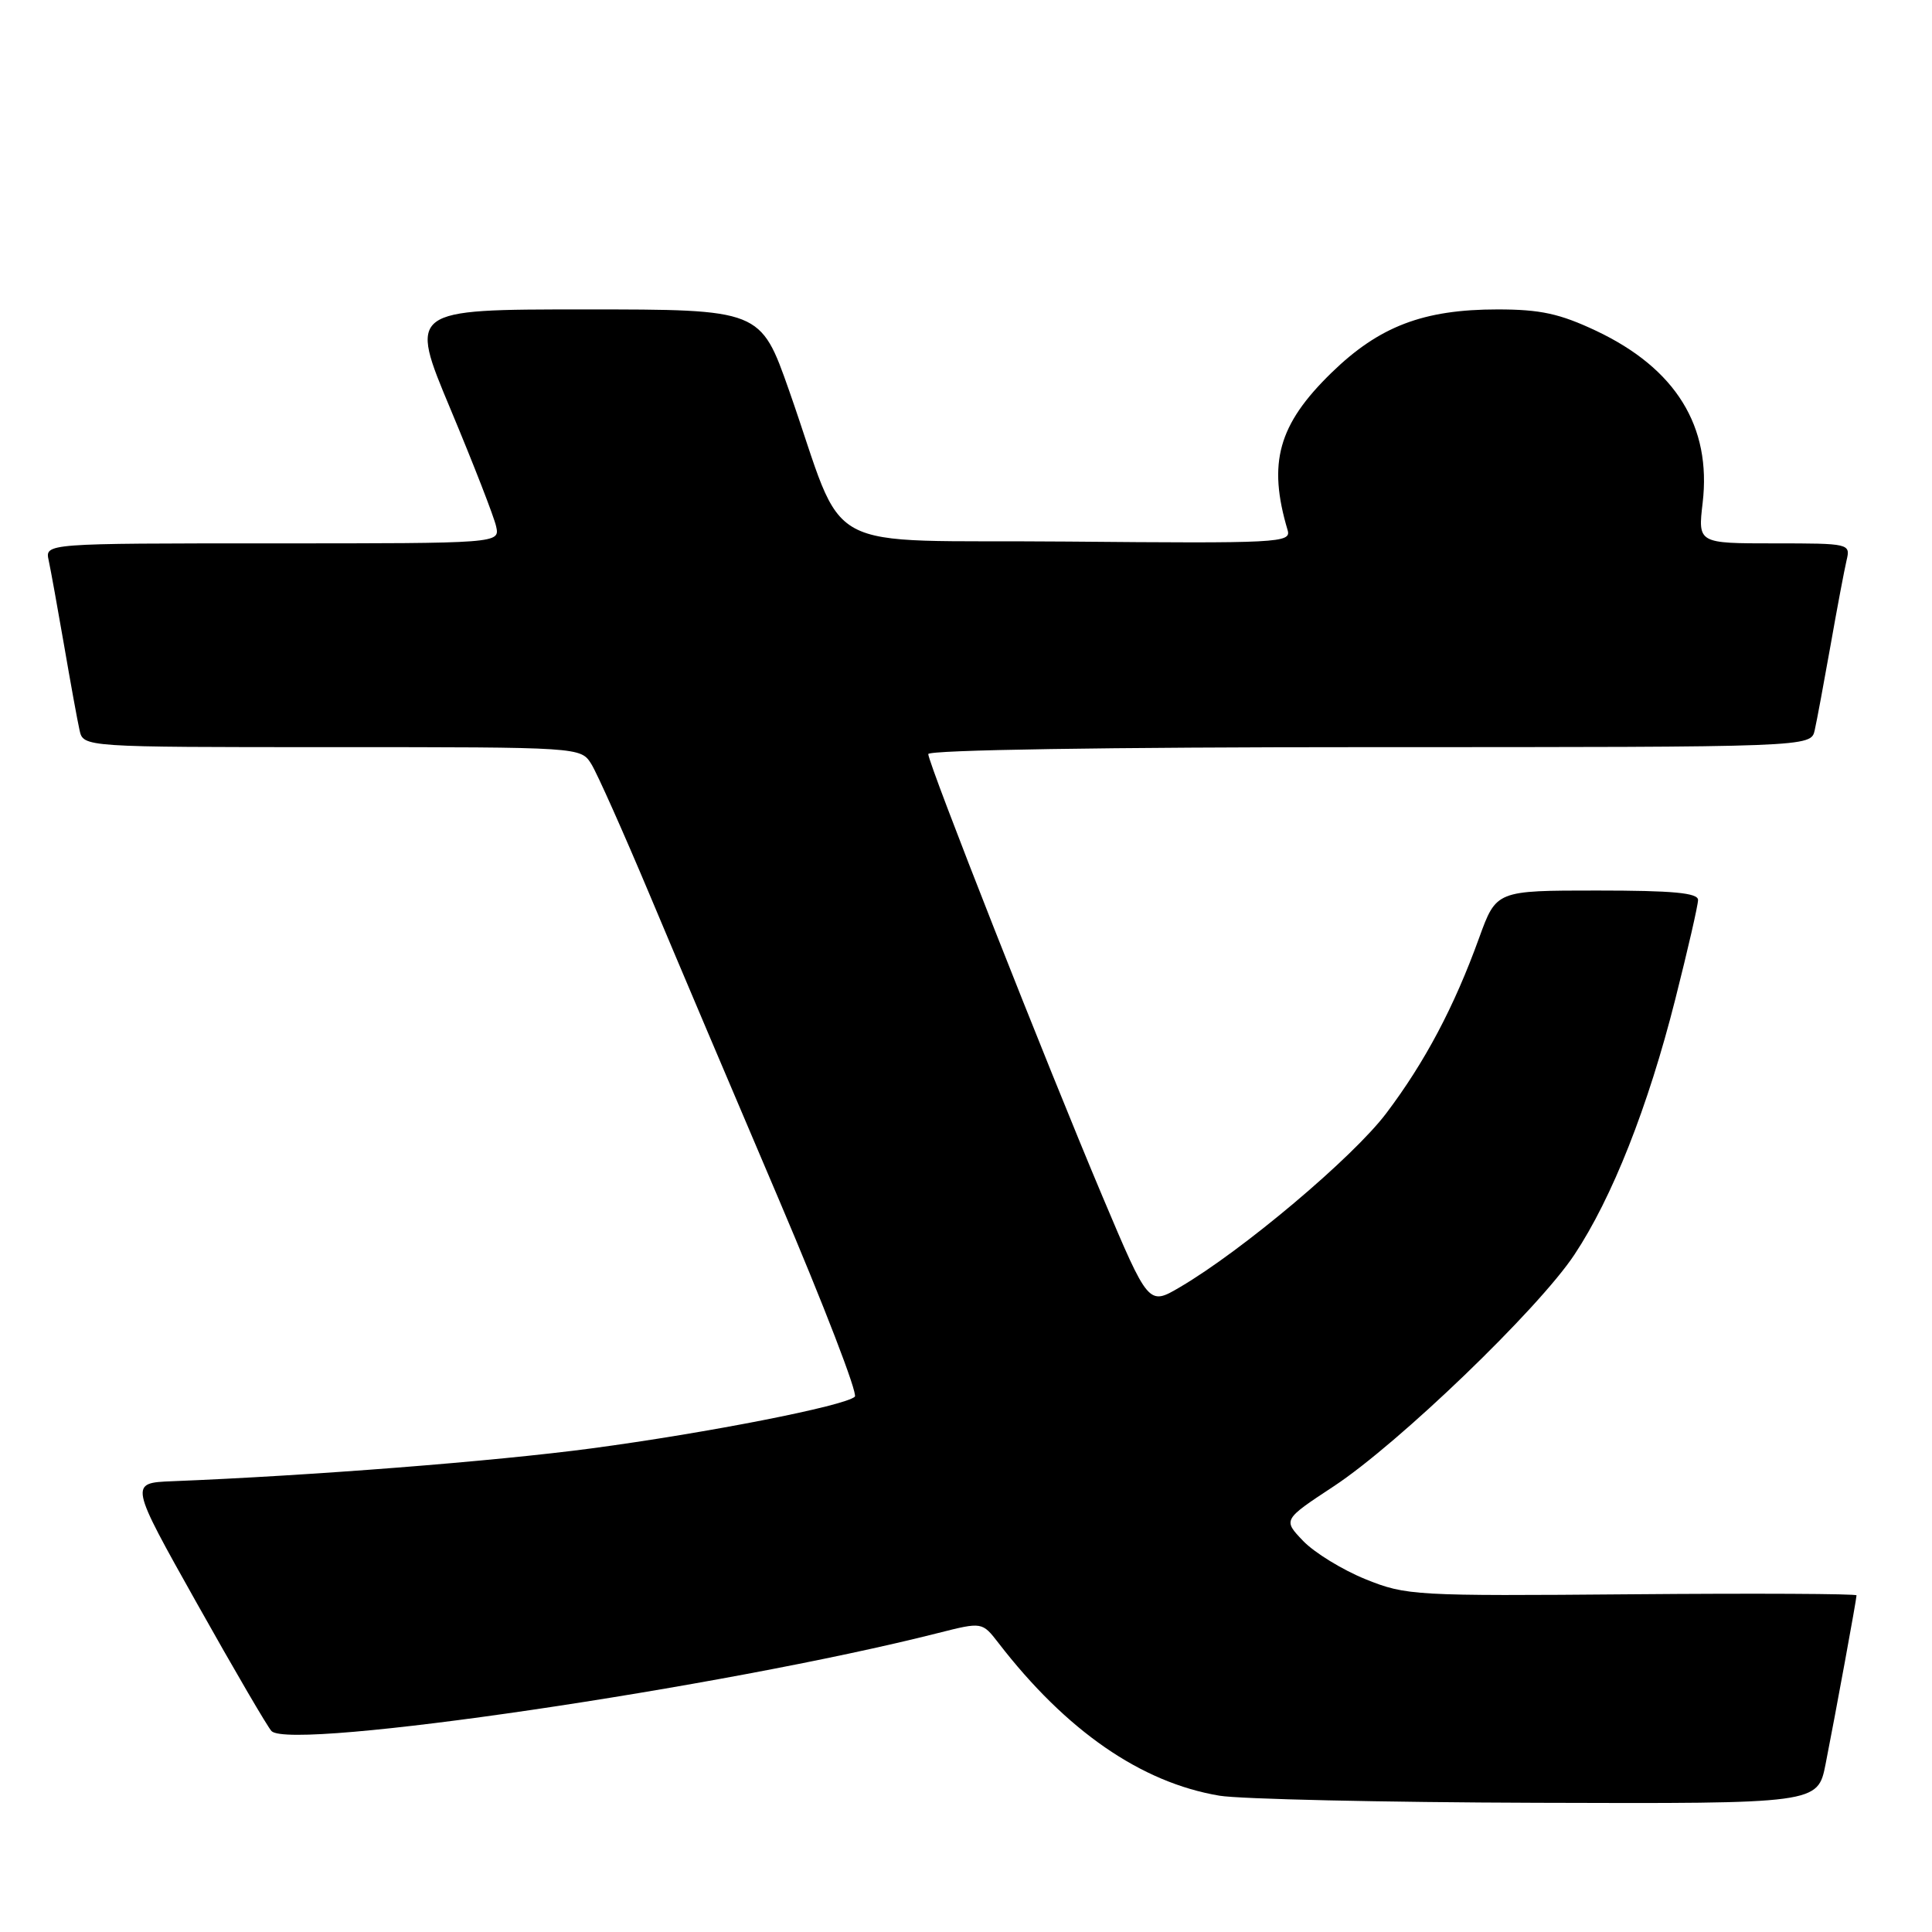 <?xml version="1.0" encoding="UTF-8" standalone="no"?>
<!DOCTYPE svg PUBLIC "-//W3C//DTD SVG 1.1//EN" "http://www.w3.org/Graphics/SVG/1.1/DTD/svg11.dtd" >
<svg xmlns="http://www.w3.org/2000/svg" xmlns:xlink="http://www.w3.org/1999/xlink" version="1.1" viewBox="0 0 256 256">
 <g >
 <path fill="currentColor"
d=" M 241.90 233.75 C 243.22 227.06 246.00 211.90 246.00 211.39 C 246.00 211.18 232.61 211.11 216.25 211.25 C 187.40 211.49 186.33 211.43 180.93 209.25 C 177.87 208.01 174.16 205.73 172.68 204.19 C 169.99 201.38 169.99 201.38 176.73 196.94 C 185.32 191.28 203.83 173.47 208.61 166.26 C 213.62 158.72 218.38 146.67 221.98 132.42 C 223.64 125.86 225.00 119.94 225.00 119.25 C 225.00 118.31 221.66 118.00 211.63 118.00 C 198.27 118.00 198.27 118.00 196.00 124.25 C 192.70 133.39 188.81 140.73 183.69 147.51 C 179.28 153.36 164.65 165.69 156.34 170.56 C 152.19 173.00 152.19 173.00 146.11 158.60 C 138.66 140.95 123.00 101.17 123.00 99.92 C 123.00 99.37 146.71 99.00 181.48 99.00 C 239.96 99.00 239.96 99.00 240.46 96.75 C 240.74 95.51 241.68 90.45 242.56 85.50 C 243.43 80.55 244.39 75.49 244.68 74.25 C 245.21 72.03 245.08 72.00 235.10 72.00 C 224.98 72.00 224.98 72.00 225.61 66.63 C 226.80 56.51 222.05 48.83 211.51 43.84 C 206.67 41.56 204.12 41.00 198.43 41.00 C 188.60 41.00 182.74 43.24 176.41 49.41 C 169.37 56.27 167.96 61.33 170.62 70.26 C 171.11 71.93 169.43 72.01 141.45 71.76 C 107.64 71.46 112.39 74.04 104.56 51.75 C 100.78 41.00 100.78 41.00 77.47 41.00 C 54.16 41.00 54.16 41.00 59.71 54.25 C 62.76 61.54 65.47 68.51 65.74 69.75 C 66.23 72.00 66.23 72.00 36.10 72.00 C 5.96 72.00 5.96 72.00 6.45 74.25 C 6.72 75.49 7.63 80.55 8.49 85.50 C 9.34 90.45 10.26 95.51 10.54 96.75 C 11.04 99.00 11.04 99.00 44.00 99.00 C 76.95 99.00 76.95 99.00 78.36 101.25 C 79.13 102.49 82.59 110.25 86.06 118.50 C 89.52 126.75 97.24 144.95 103.20 158.93 C 109.16 172.92 113.69 184.68 113.27 185.07 C 111.92 186.30 93.72 189.87 78.37 191.92 C 65.44 193.64 41.19 195.54 22.82 196.27 C 17.14 196.50 17.14 196.50 26.12 212.50 C 31.05 221.29 35.49 228.89 35.98 229.38 C 38.61 232.01 95.90 223.58 124.32 216.38 C 130.14 214.91 130.14 214.91 132.30 217.70 C 141.29 229.35 151.20 236.20 161.59 237.94 C 164.29 238.39 183.23 238.82 203.68 238.88 C 240.86 239.00 240.86 239.00 241.90 233.75 Z "/>
</g>
</svg>